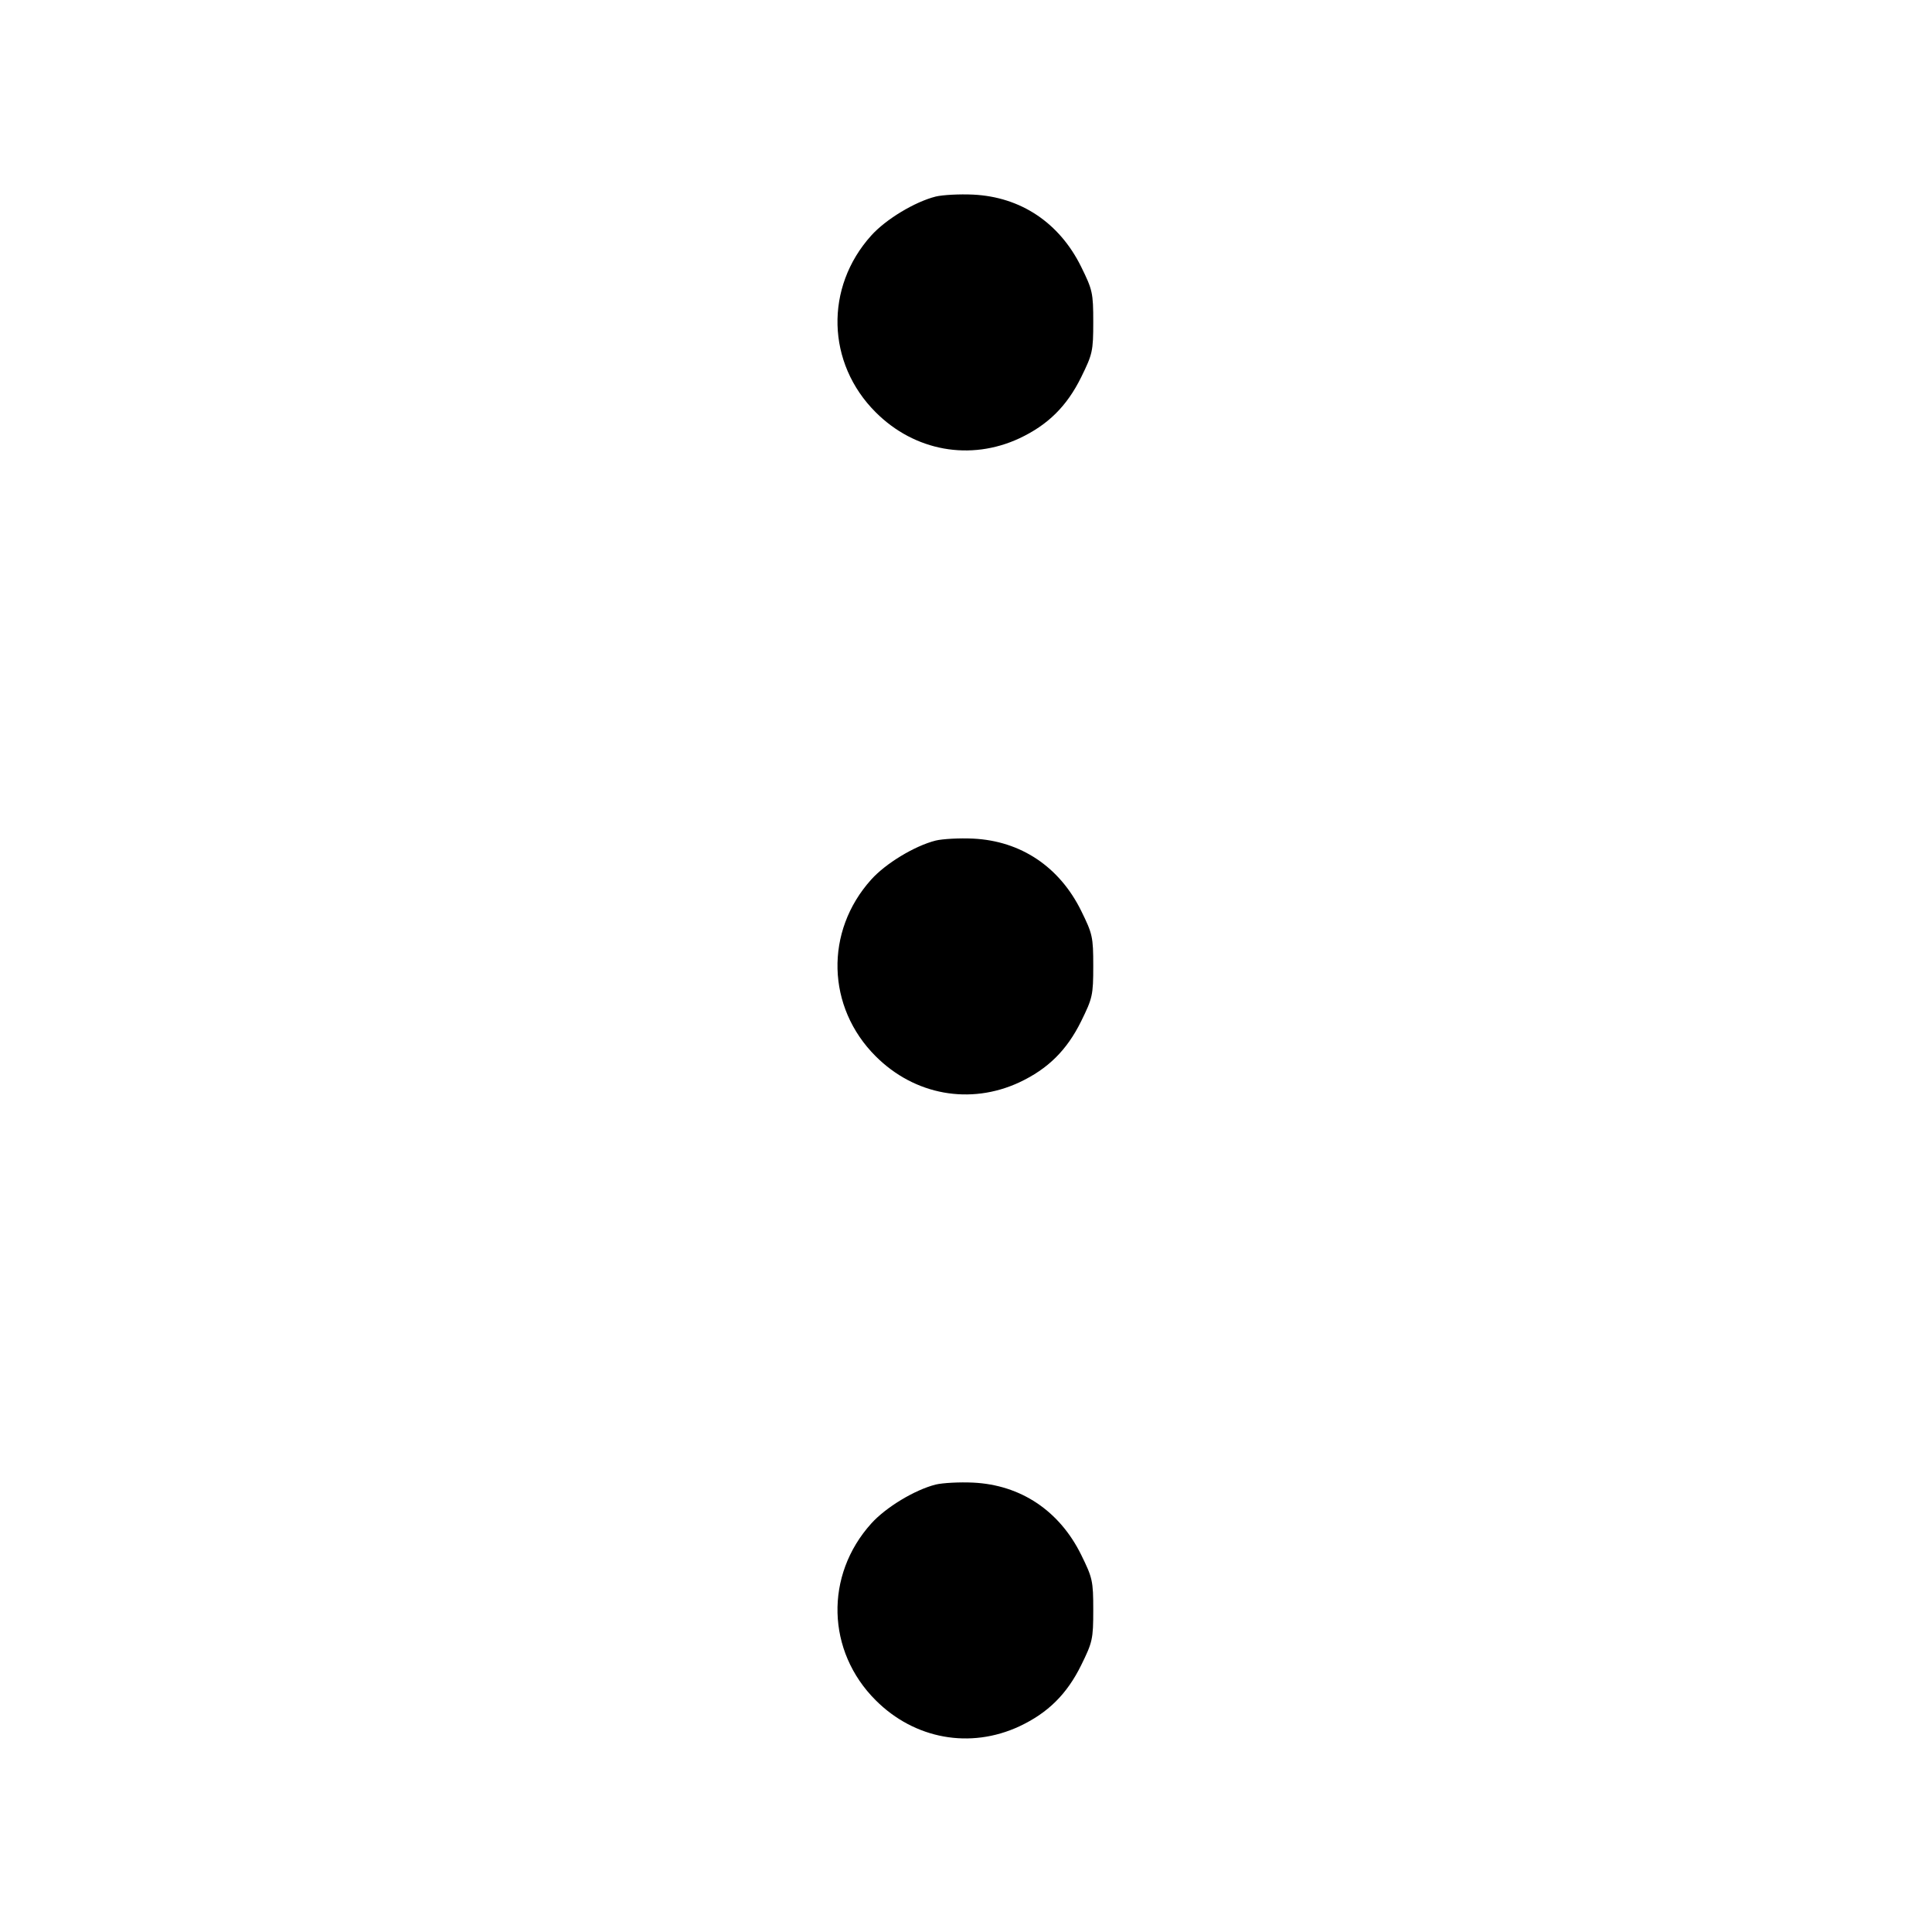 <svg fill="none" viewBox="0 0 15 15" xmlns="http://www.w3.org/2000/svg"><path d="M7.265 1.526 C 7.102 1.567,6.877 1.703,6.764 1.829 C 6.402 2.231,6.417 2.820,6.799 3.201 C 7.101 3.503,7.533 3.581,7.915 3.403 C 8.136 3.299,8.283 3.154,8.394 2.929 C 8.482 2.750,8.488 2.727,8.488 2.500 C 8.488 2.273,8.482 2.250,8.394 2.071 C 8.225 1.729,7.925 1.529,7.556 1.511 C 7.450 1.506,7.319 1.513,7.265 1.526 M7.265 6.526 C 7.102 6.567,6.877 6.703,6.764 6.829 C 6.402 7.231,6.417 7.820,6.799 8.201 C 7.101 8.503,7.533 8.581,7.915 8.403 C 8.136 8.299,8.283 8.154,8.394 7.929 C 8.482 7.750,8.488 7.727,8.488 7.500 C 8.488 7.273,8.482 7.250,8.394 7.071 C 8.225 6.729,7.925 6.529,7.556 6.511 C 7.450 6.506,7.319 6.513,7.265 6.526 M7.265 11.526 C 7.102 11.567,6.877 11.703,6.764 11.829 C 6.402 12.231,6.417 12.820,6.799 13.201 C 7.101 13.503,7.533 13.581,7.915 13.403 C 8.136 13.299,8.283 13.154,8.394 12.929 C 8.482 12.750,8.488 12.727,8.488 12.500 C 8.488 12.273,8.482 12.250,8.394 12.071 C 8.225 11.729,7.925 11.529,7.556 11.511 C 7.450 11.506,7.319 11.513,7.265 11.526 " fill="currentColor" stroke="none" fill-rule="evenodd"></path></svg>